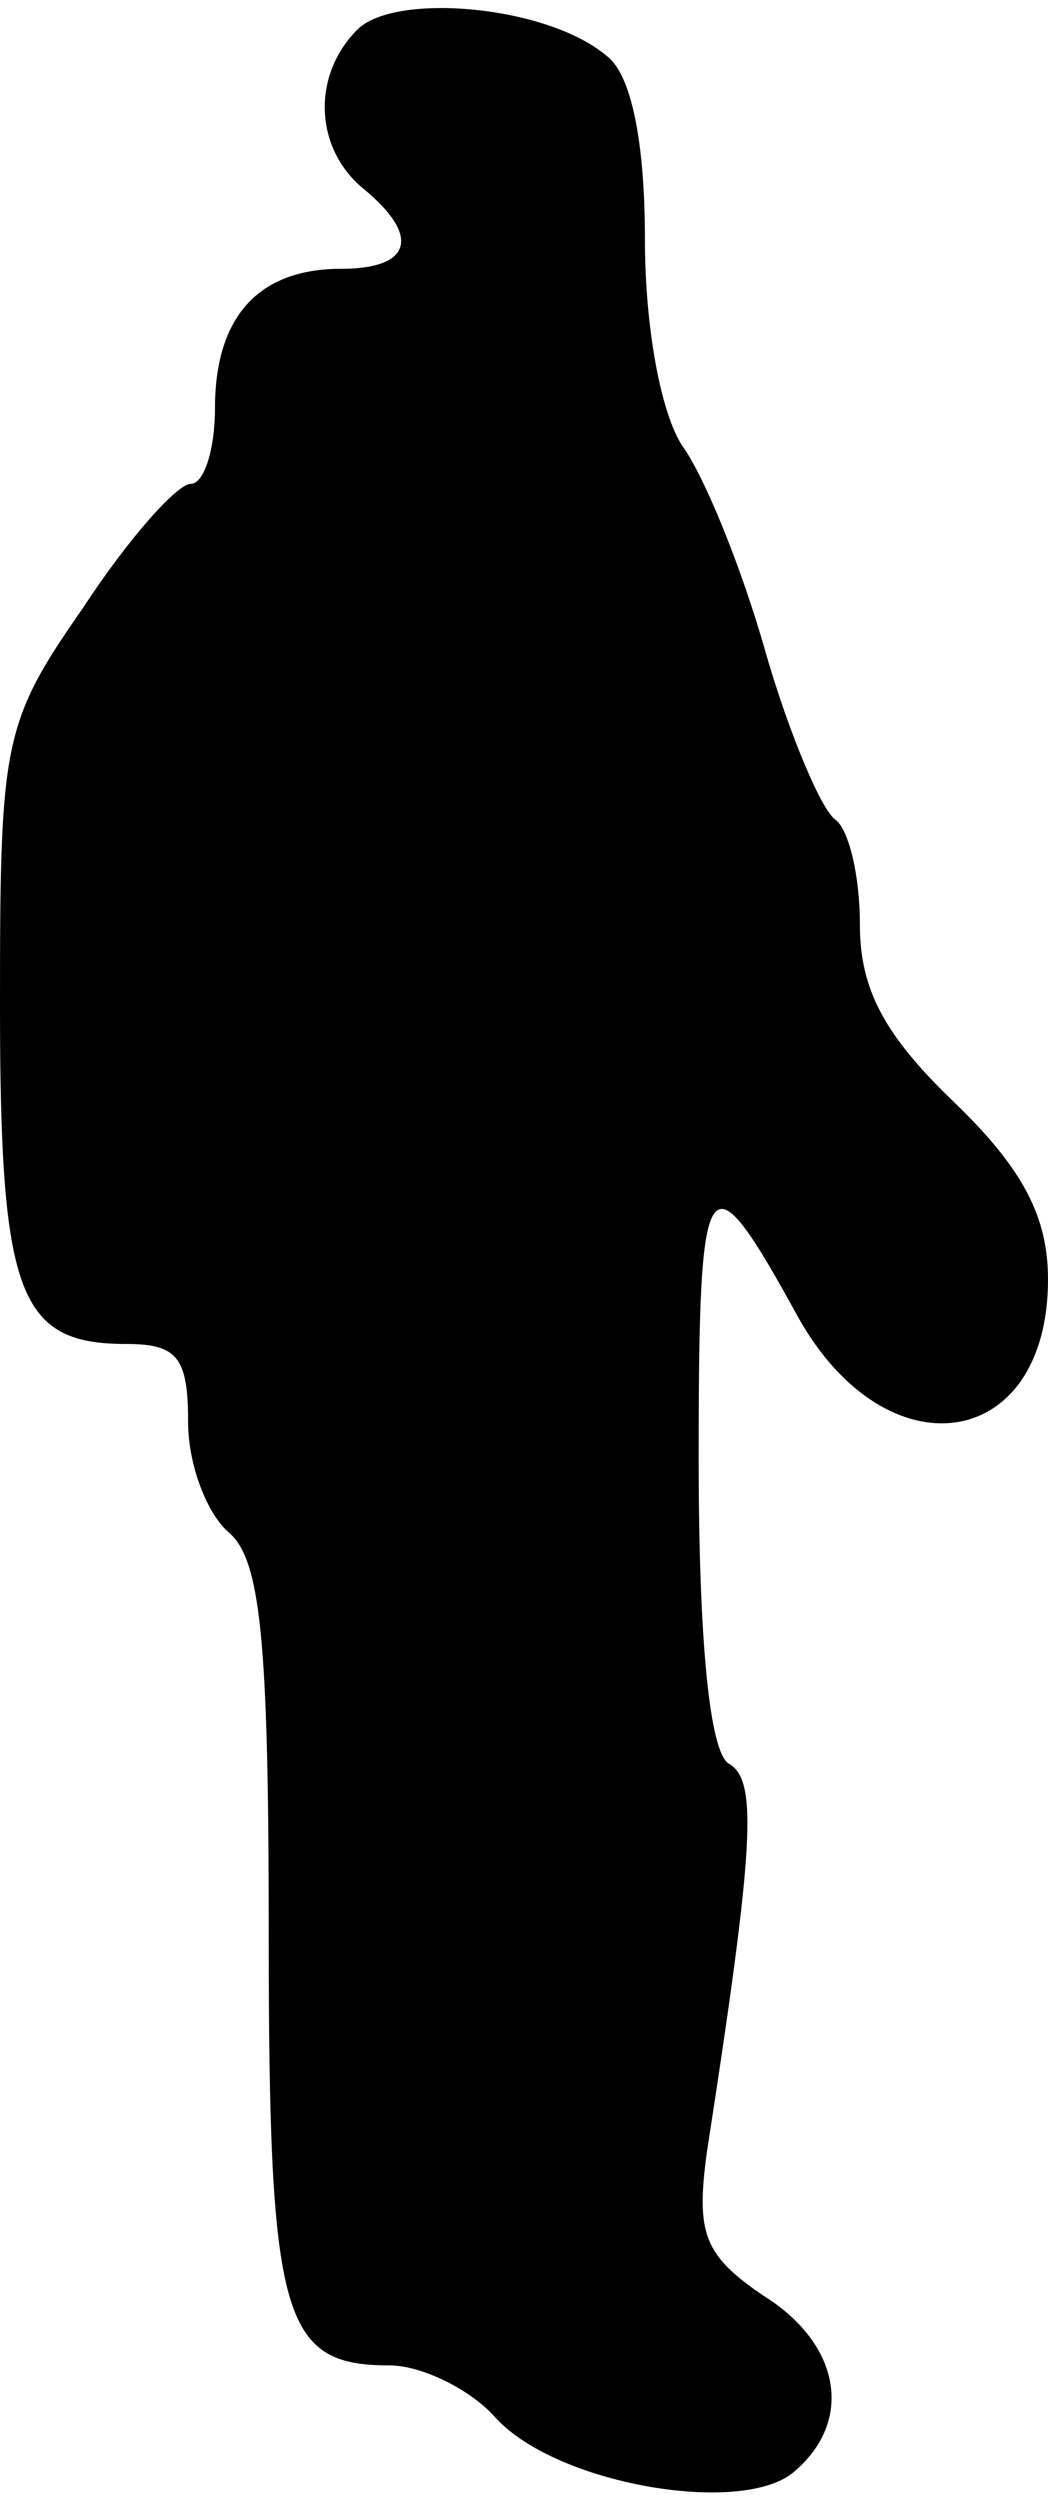 <?xml version="1.0" standalone="no"?>
<!DOCTYPE svg PUBLIC "-//W3C//DTD SVG 20010904//EN"
 "http://www.w3.org/TR/2001/REC-SVG-20010904/DTD/svg10.dtd">
<svg version="1.0" xmlns="http://www.w3.org/2000/svg"
 width="39pt" height="93pt" viewBox="0 0 39 93"
 preserveAspectRatio="xMidYMid meet">
<g transform="translate(0,93) scale(0.1,-0.1)"
fill="#000000" stroke="none">
<path fill="#000000" stroke="none" d="M133 919 c-17 -17 -16 -44 2 -59 22
-18 18 -30 -8 -30 -31 0 -47 -18 -47 -52 0 -15 -4 -28 -9 -28 -5 0 -23 -20
-40 -46 -30 -43 -31 -50 -31 -148 0 -108 7 -126 47 -126 19 0 23 -5 23 -29 0
-16 7 -34 15 -41 12 -10 15 -40 15 -149 0 -144 5 -161 45 -161 12 0 30 -9 39
-19 22 -25 91 -37 111 -21 23 19 18 48 -11 66 -22 15 -25 23 -21 53 18 116 19
139 8 145 -7 5 -11 46 -11 114 0 110 3 114 37 52 33 -59 93 -50 93 14 0 23 -9
41 -35 66 -26 25 -35 42 -35 66 0 18 -4 35 -9 39 -5 3 -17 31 -26 62 -9 32
-23 66 -31 77 -8 12 -14 44 -14 77 0 36 -5 61 -14 68 -22 19 -79 24 -93 10z"/>
</g>
</svg>
